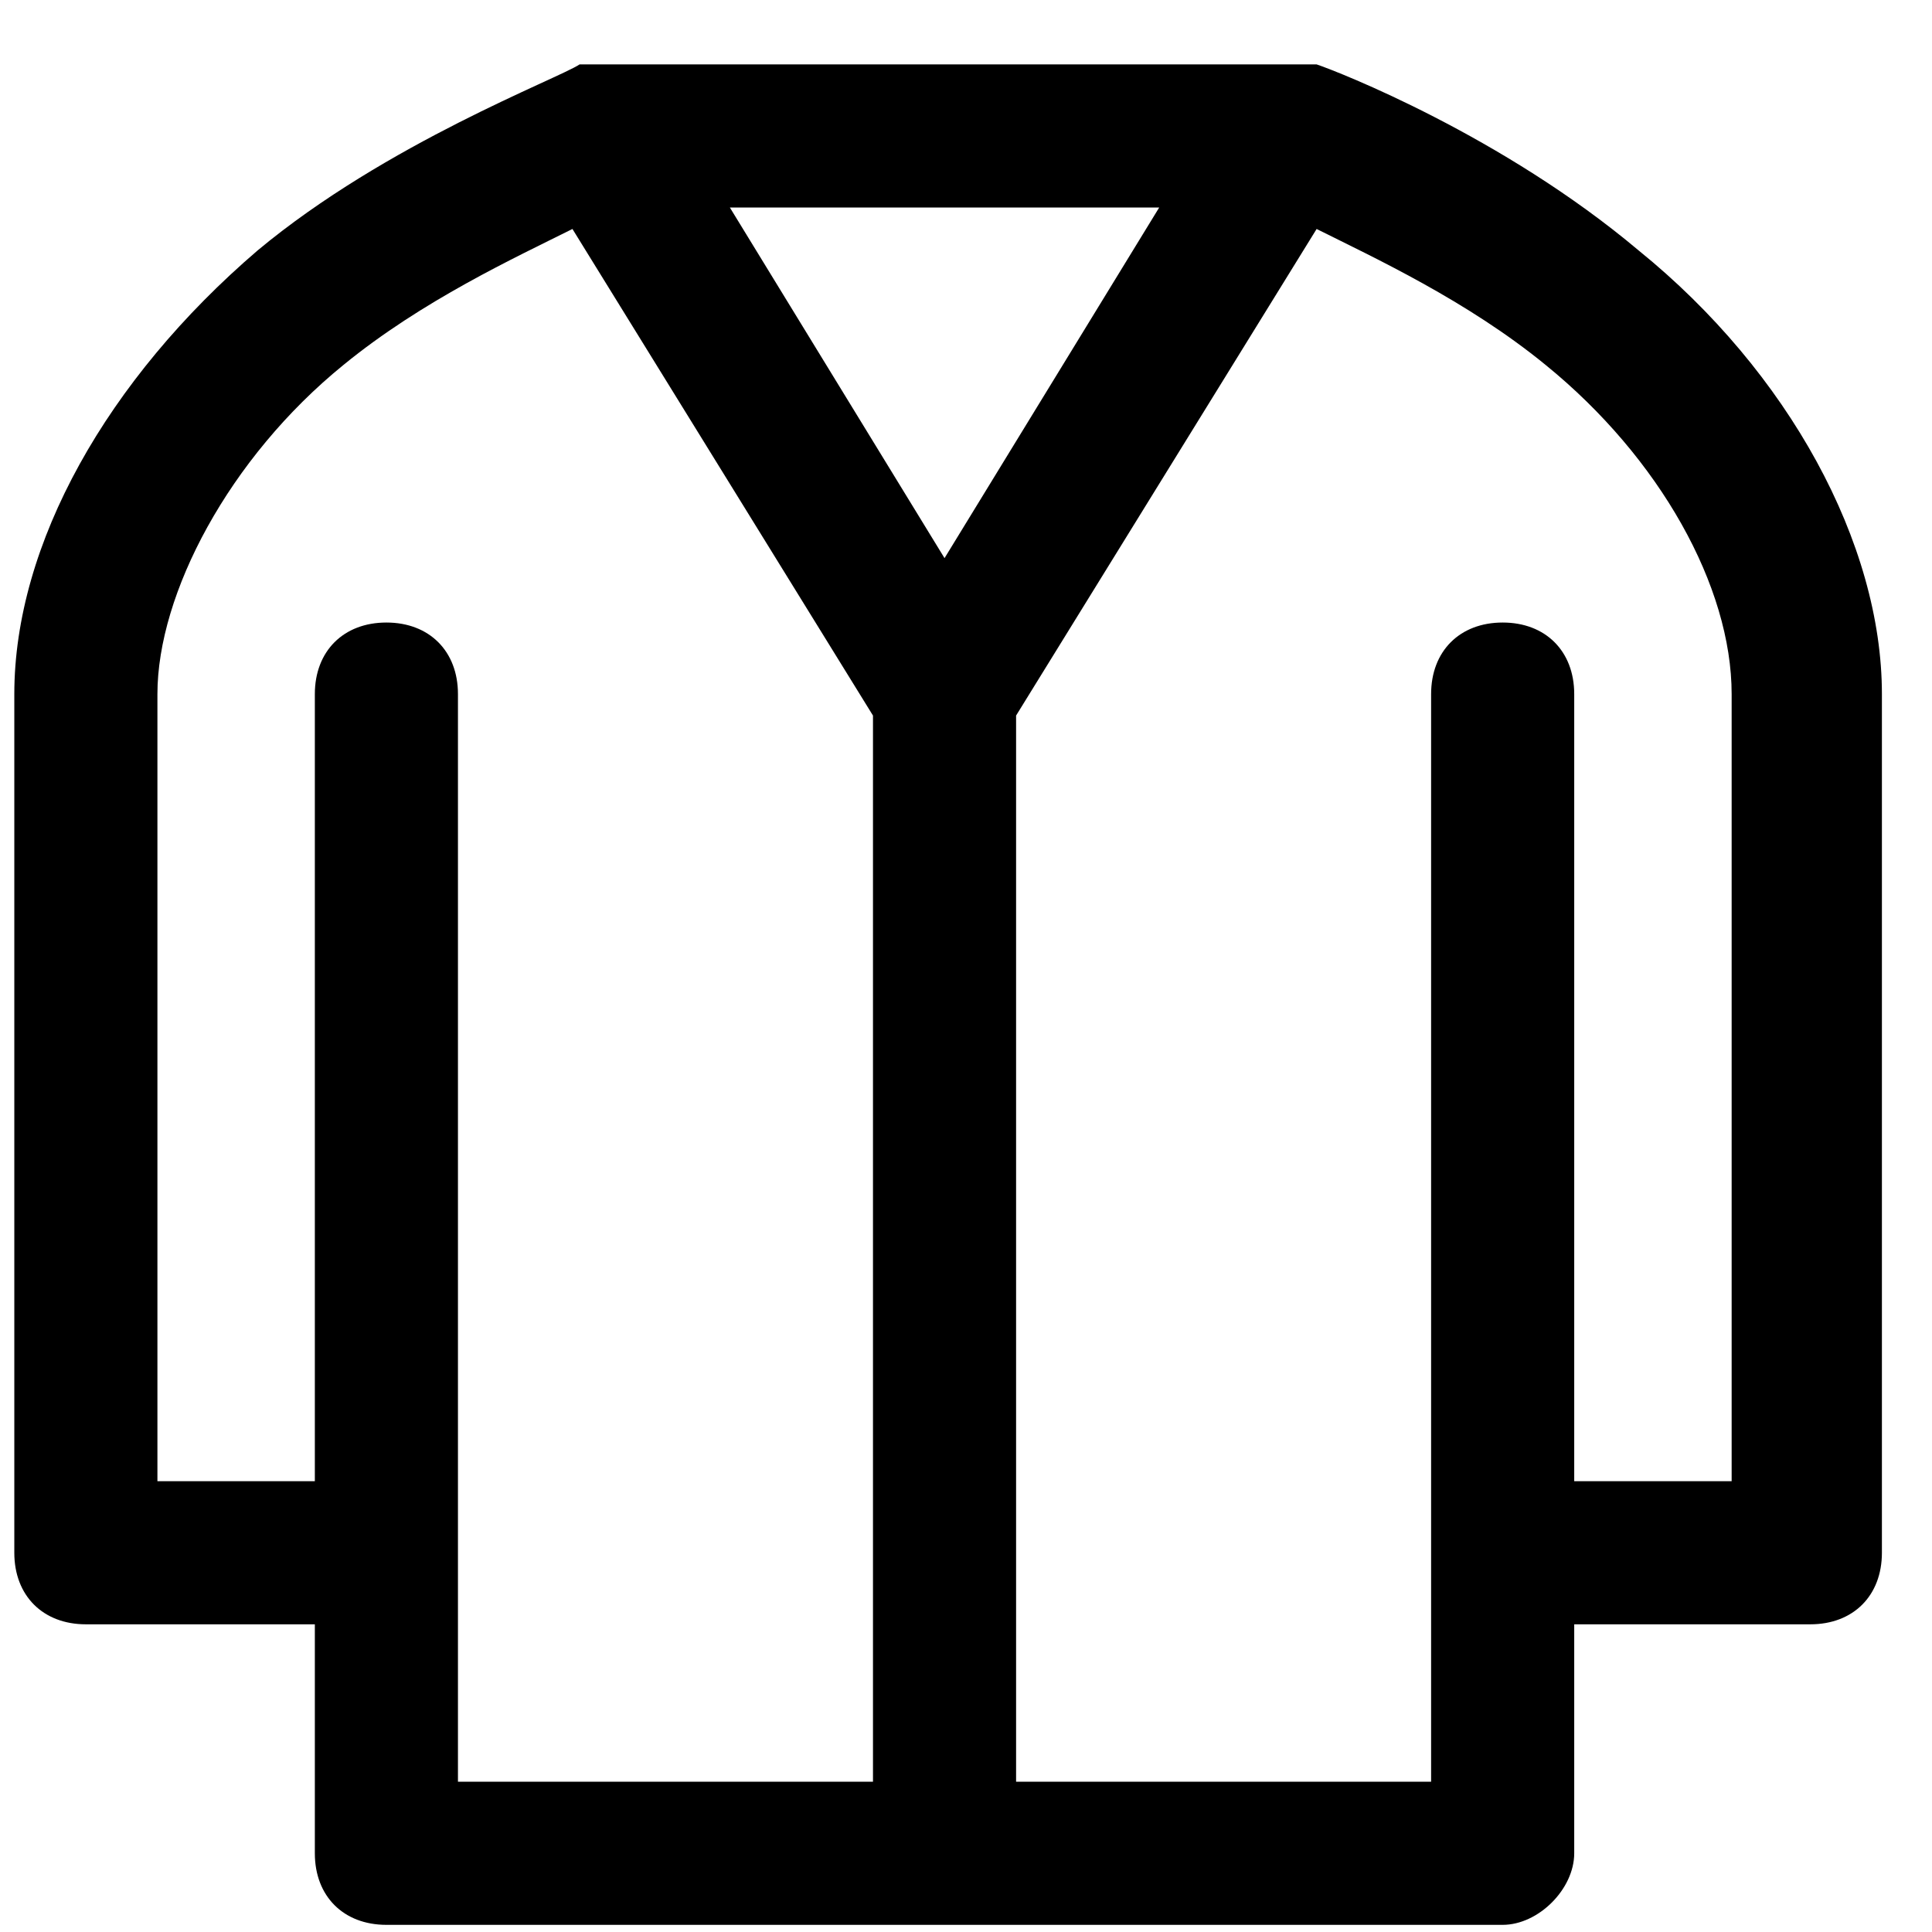 <svg width="27" height="27" viewBox="0 0 27 27" fill="none" xmlns="http://www.w3.org/2000/svg">
<path d="M21 26.9H5.4C4.8 26.9 4.4 26.5 4.4 25.9V22.7H1.2C0.6 22.7 0.2 22.3 0.2 21.7V9.7C0.2 7.6 1.5 5.3 3.6 3.5C5.4 2 7.8 1.1 8.1 0.9H8.2C8.3 0.9 8.3 0.9 8.4 0.9H8.5H18H18.1C18.2 0.9 18.2 0.9 18.3 0.9H18.4C18.7 1 21 1.9 22.9 3.5C25 5.2 26.3 7.6 26.3 9.7V21.7C26.3 22.3 25.9 22.7 25.3 22.7H22V25.9C22 26.4 21.5 26.9 21 26.9ZM14.2 24.9H20V9.7C20 9.1 20.4 8.7 21 8.7C21.6 8.7 22 9.1 22 9.7V20.7H24.2V9.7C24.2 8.2 23.2 6.4 21.6 5.1C20.5 4.2 19.2 3.6 18.4 3.2L14.2 10V24.9ZM6.4 24.9H12.2V10L8 3.2C7.2 3.6 5.9 4.2 4.8 5.1C3.2 6.4 2.2 8.3 2.2 9.7V20.7H4.4V9.7C4.4 9.1 4.8 8.7 5.4 8.7C6 8.7 6.4 9.1 6.4 9.7V24.9ZM10.2 2.9L13.2 7.8L16.2 2.9H10.2Z" fill="black"/>
</svg>
